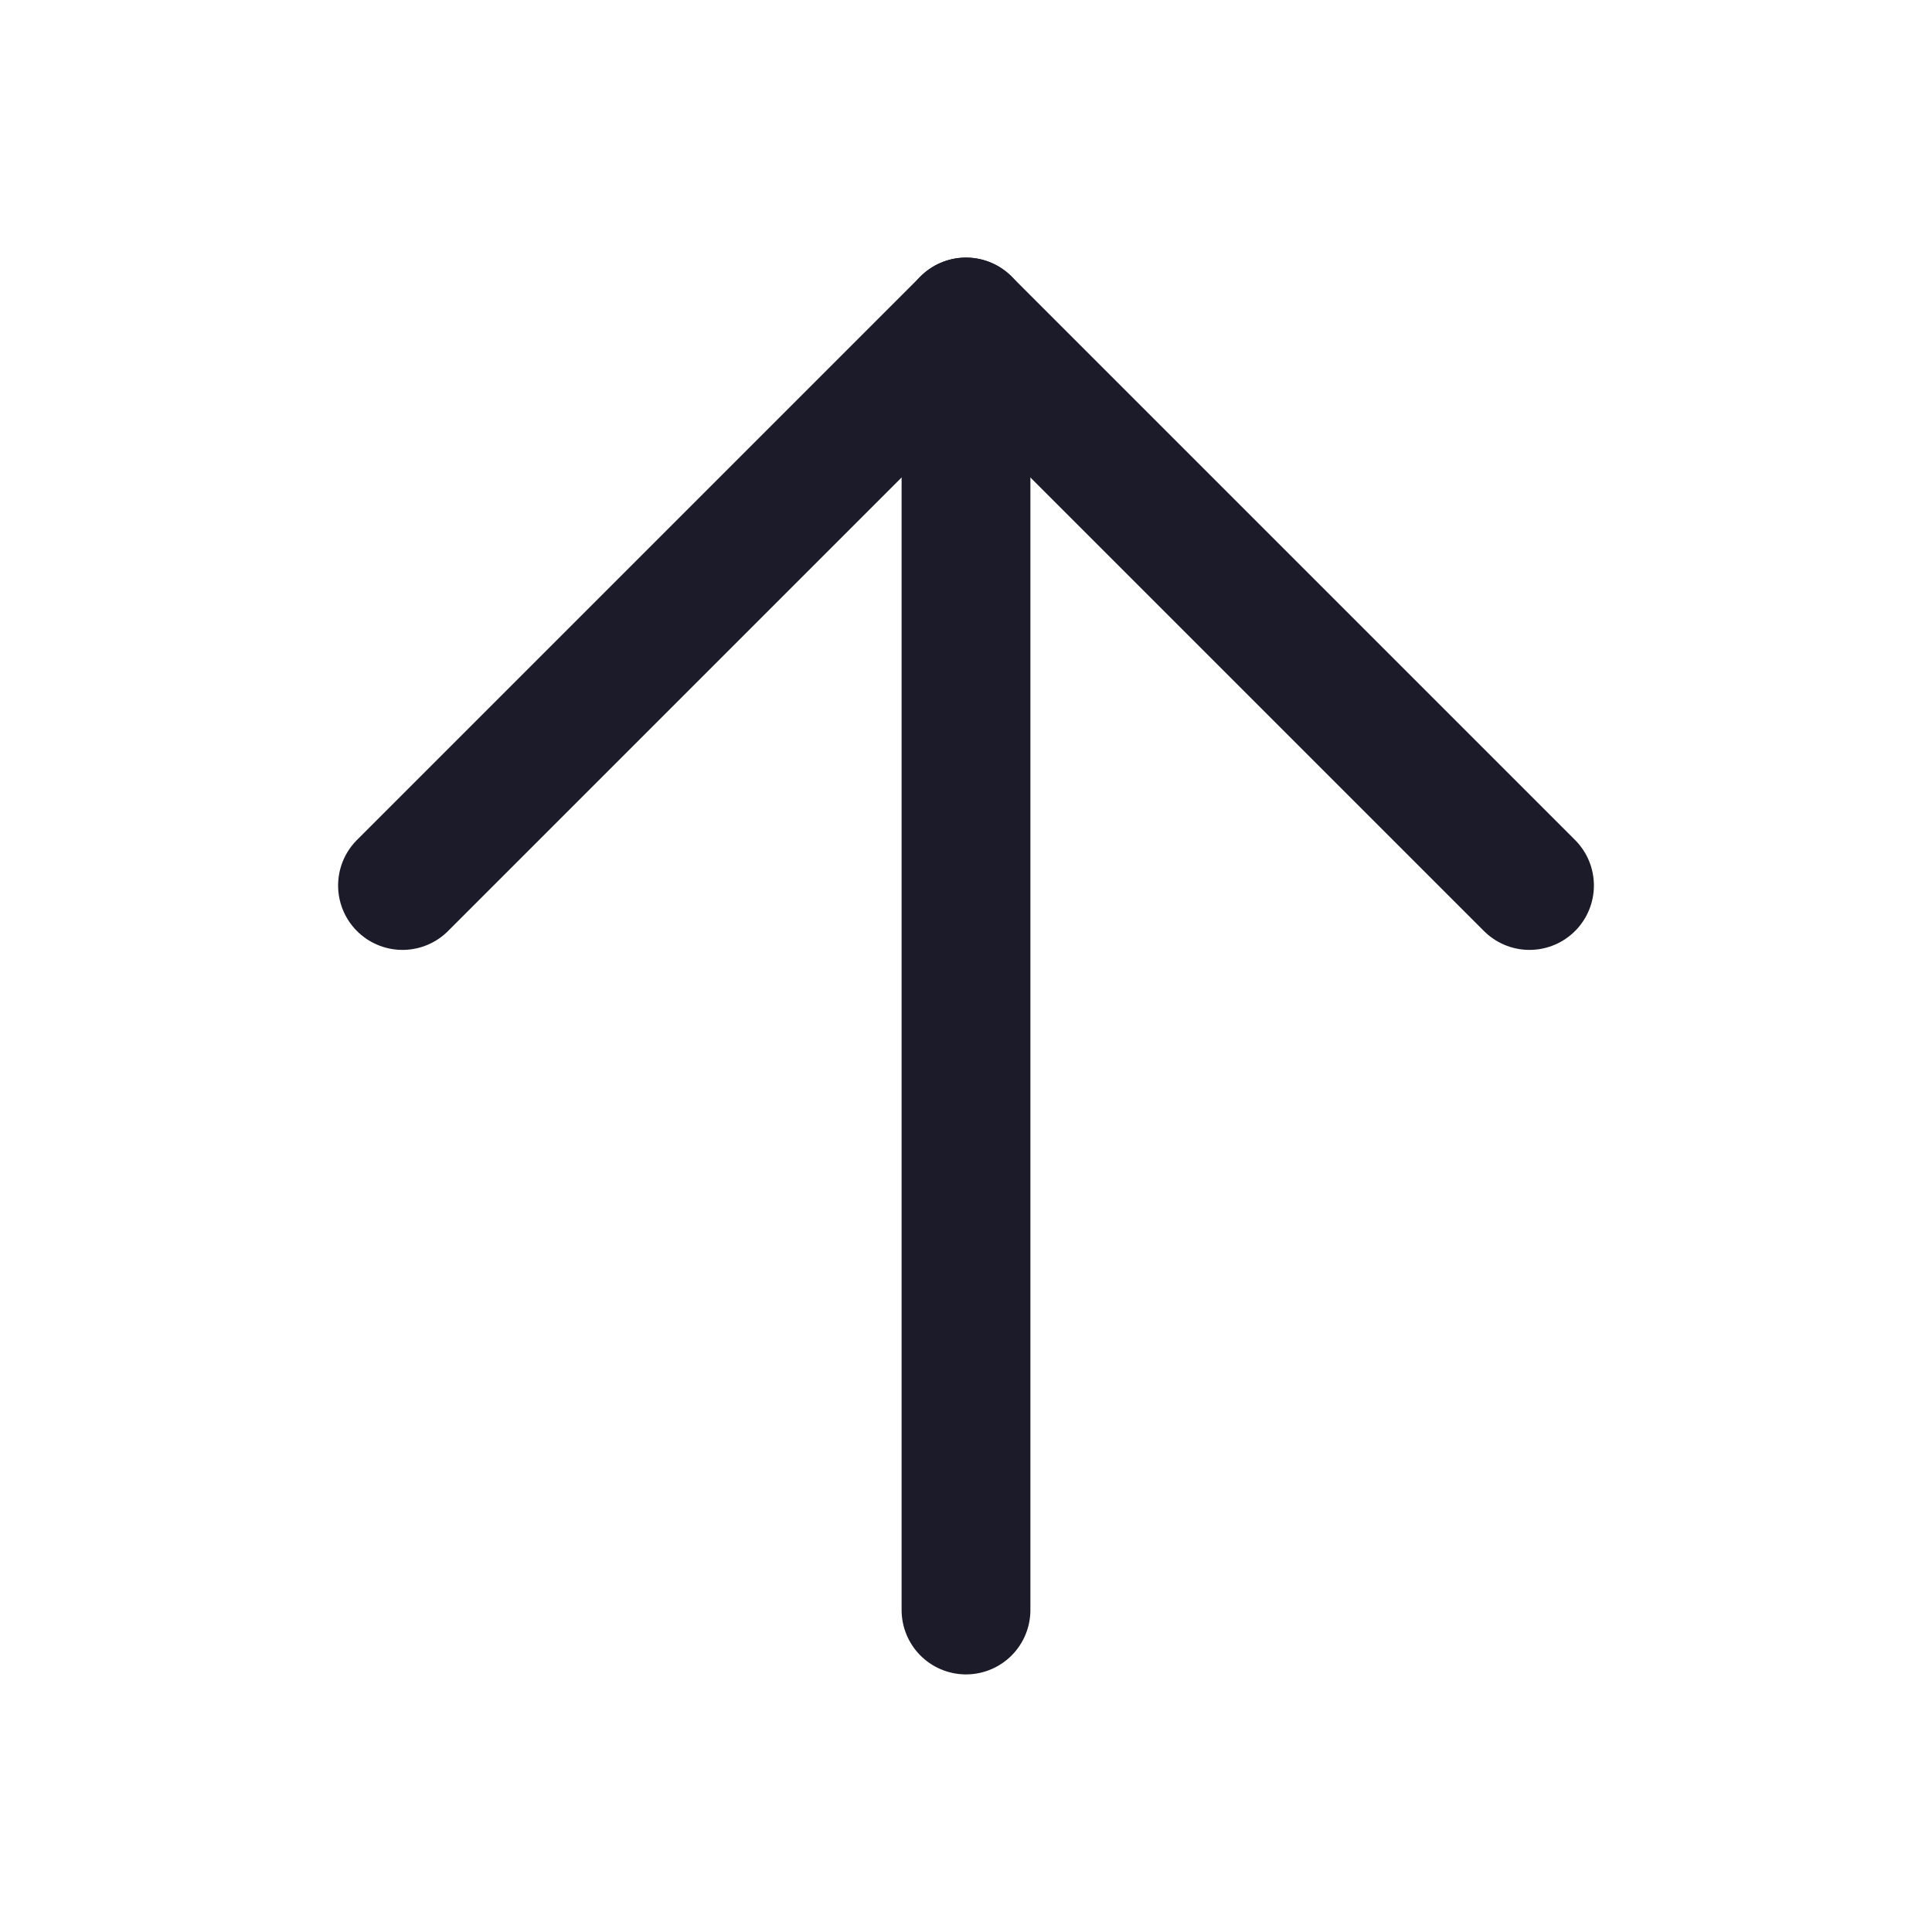 <svg width="30" height="30" viewBox="0 0 30 30" fill="none" xmlns="http://www.w3.org/2000/svg" xmlns:xlink="http://www.w3.org/1999/xlink">
	<desc>
			Created with Pixso.
	</desc>
	<defs>
		<clipPath id="clip12575_467">
			<rect id="icon / scroll up" width="30" height="30" fill="white" fill-opacity="0"/>
		</clipPath>
	</defs>
	<rect id="icon / scroll up" width="30" height="30" fill="#FFFFFF" fill-opacity="0"/>
	<g clip-path="url(#clip12575_467)">
		<path id="Vector" d="M15 25L15 5" stroke="#1C1B29" stroke-opacity="1" stroke-width="2" stroke-linejoin="round" stroke-linecap="round"/>
		<path id="Vector" d="M6.25 13.75L15 5L23.75 13.75" stroke="#1C1B29" stroke-opacity="1" stroke-width="2" stroke-linejoin="round" stroke-linecap="round"/>
	</g>
</svg>
